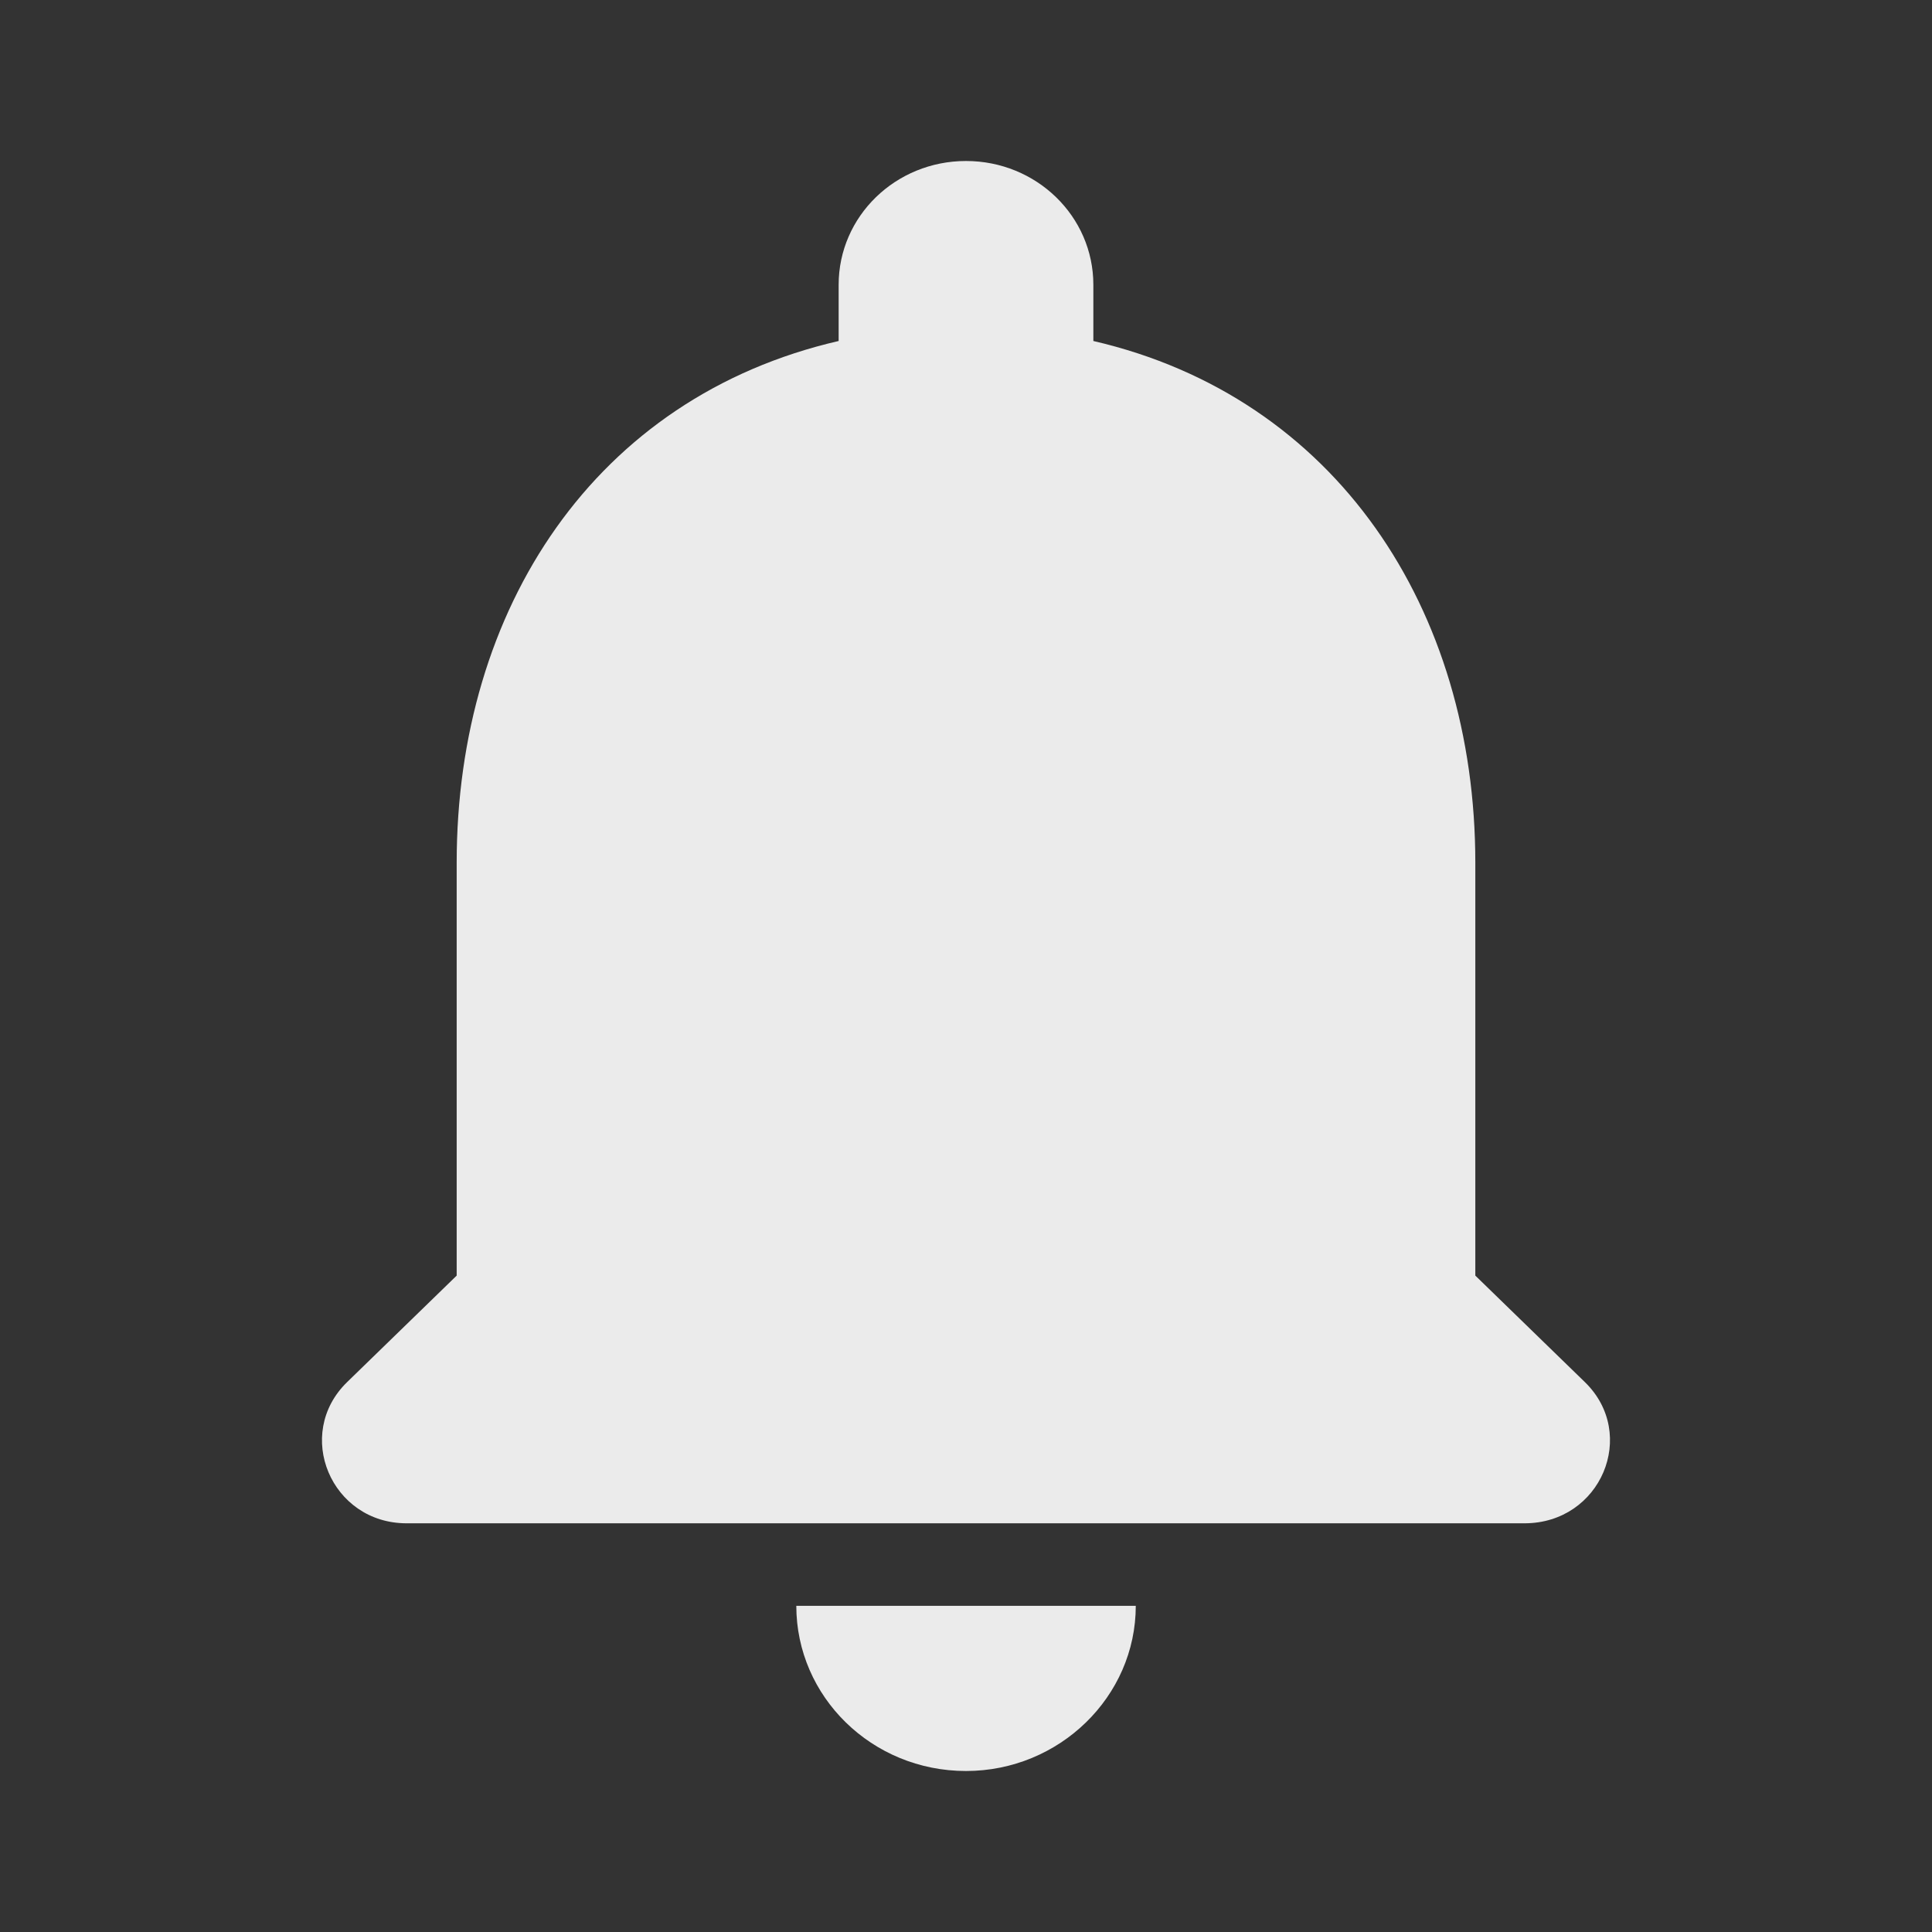 <svg width="24" height="24" viewBox="0 0 24 24" fill="none" xmlns="http://www.w3.org/2000/svg">
<rect x="0" y="0" width="24" height="24" fill="#333333" stroke="none"/>
<path d="M14.109 19.948C14.109 21.076 13.16 22 12 22C10.83 22 9.892 21.076 9.892 19.948H14.109ZM12 2C12.875 2 13.582 2.687 13.582 3.538V4.236C16.598 4.934 18.327 7.569 18.327 10.718V15.846L19.688 17.169C20.352 17.815 19.888 18.922 18.939 18.923H5.051C4.112 18.923 3.648 17.815 4.312 17.169L5.673 15.846V10.718C5.673 7.559 7.392 4.934 10.418 4.236V3.538C10.418 2.687 11.125 2 12 2Z" fill="white" fill-opacity="0.9"/>
</svg>
